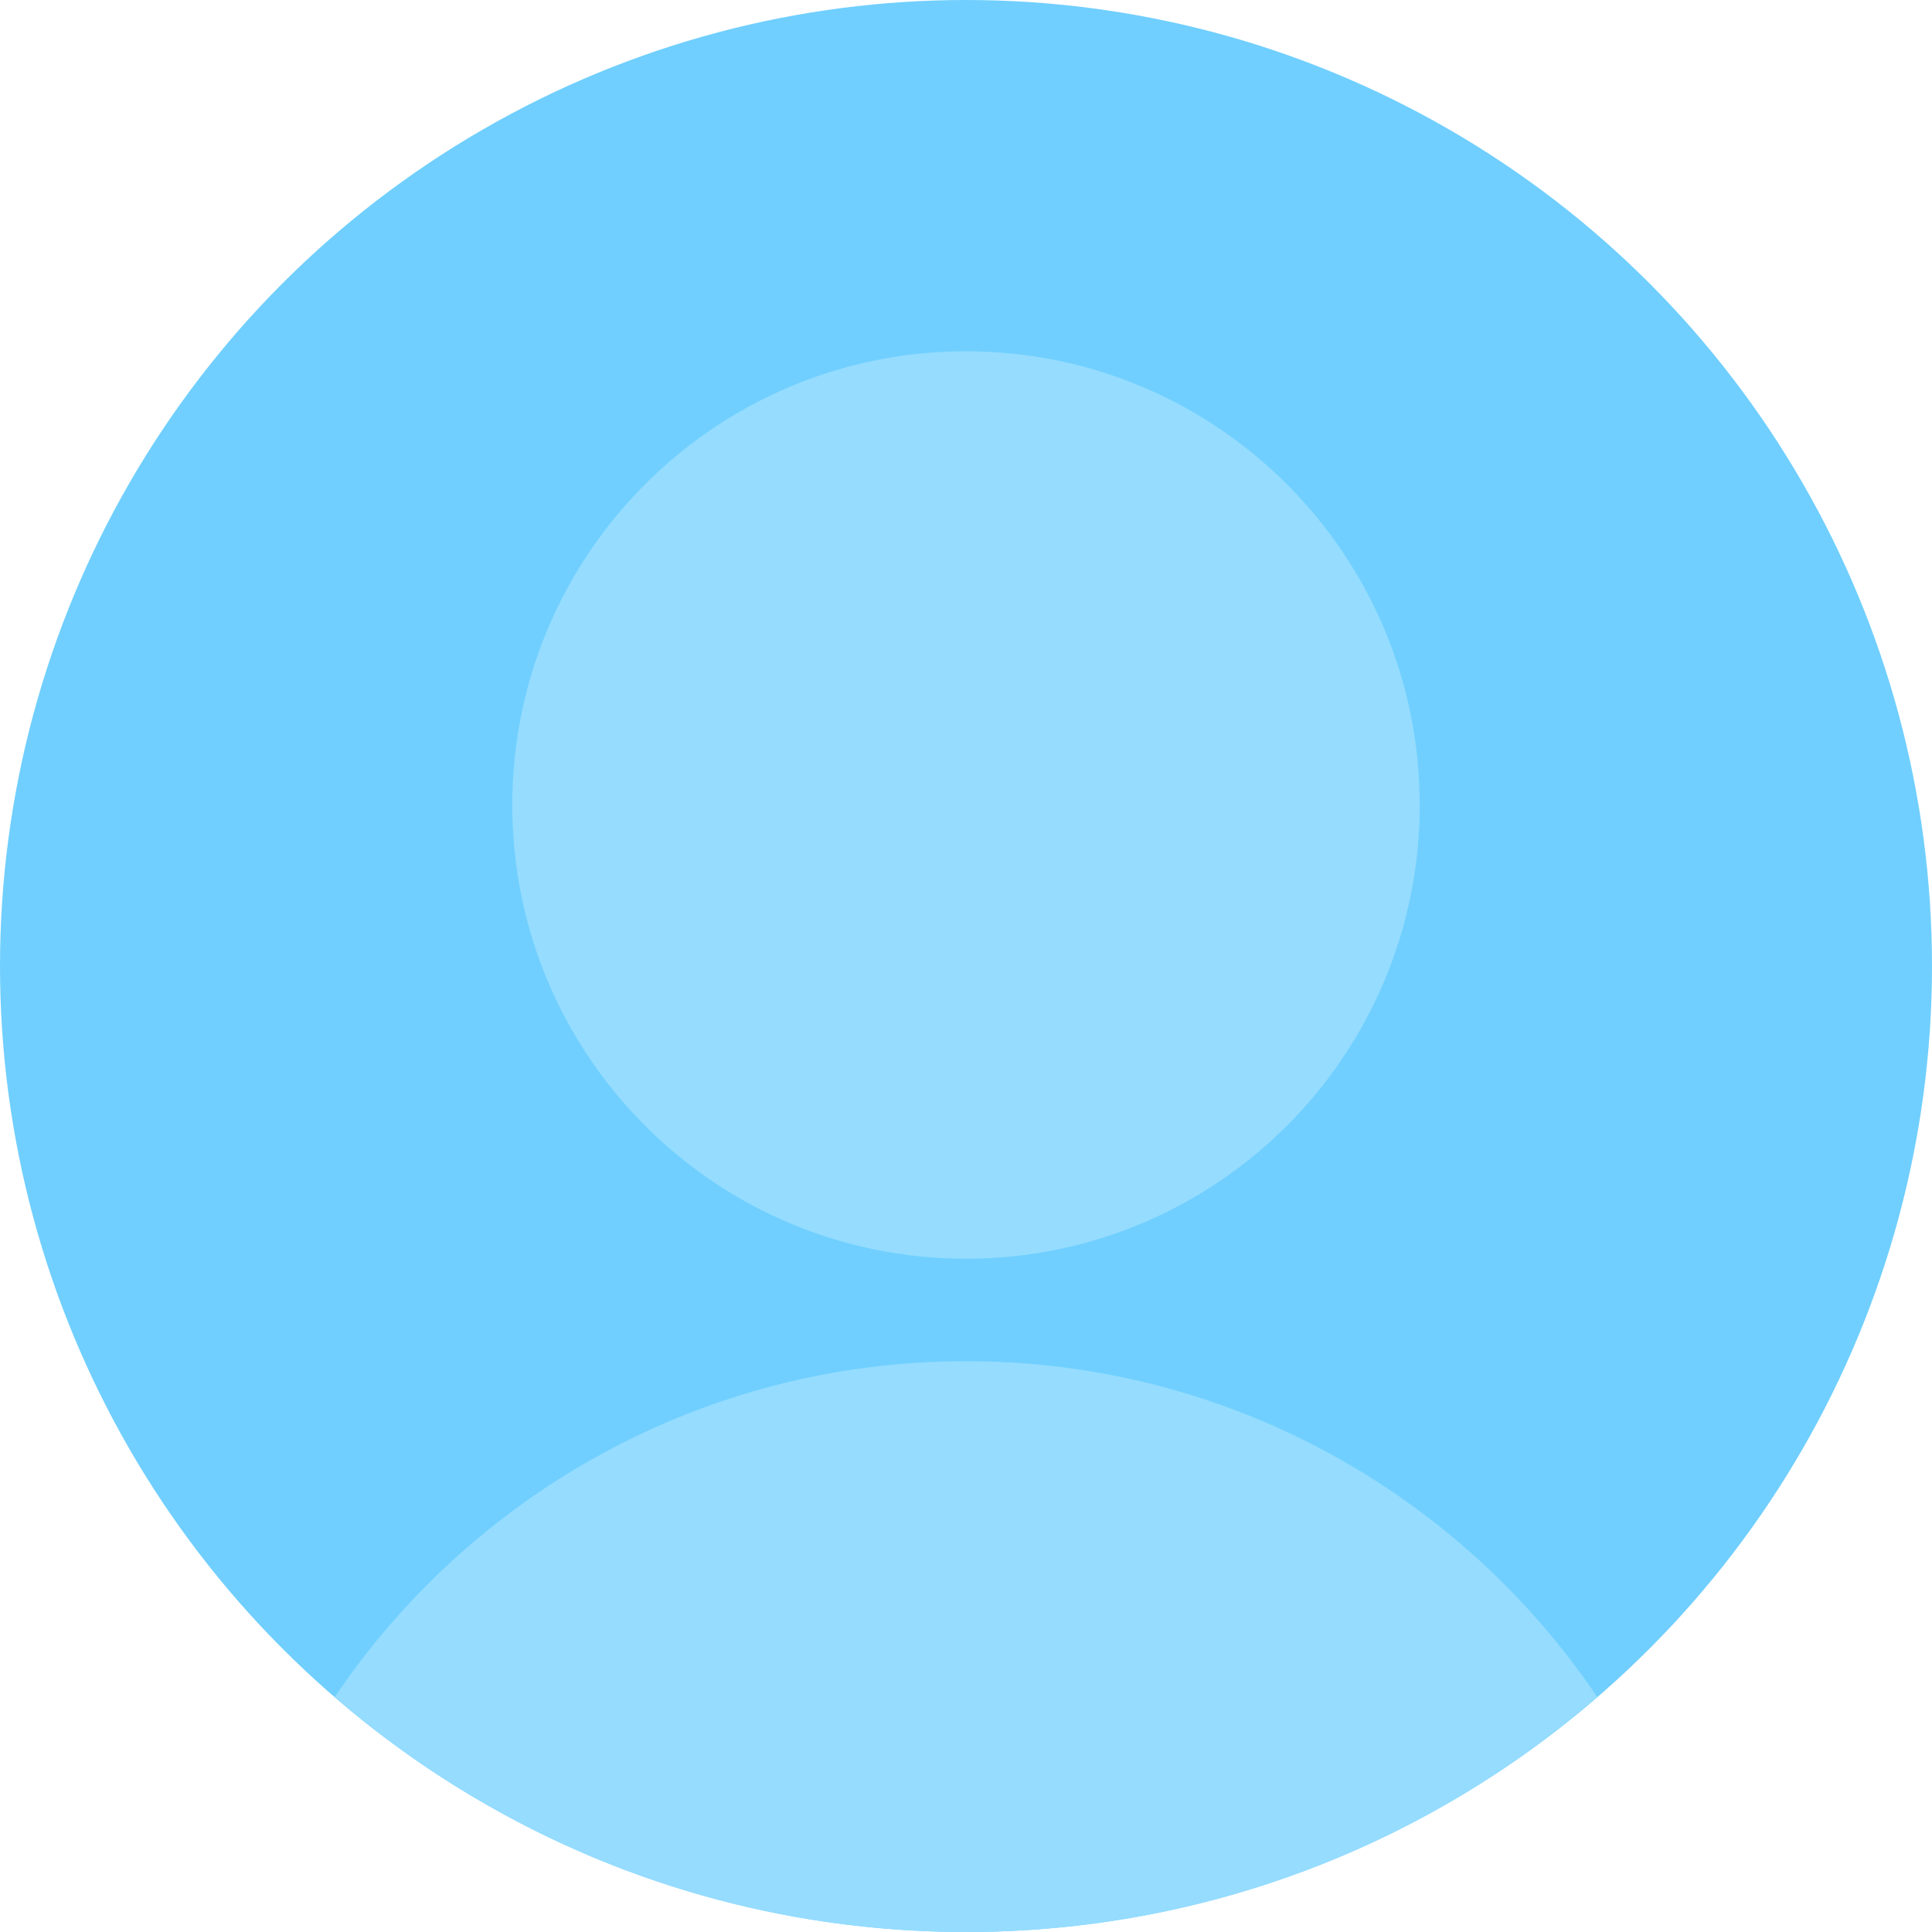 <svg xmlns="http://www.w3.org/2000/svg" width="132" height="132" viewBox="0 0 132 132">
  <g fill="none" fill-rule="evenodd">
    <circle cx="66" cy="66" r="66" fill="#70CFFE"/>
    <path fill="#95DCFF" d="M22.863,115.953 C32.205,102.106 48.039,93 66,93 C83.961,93 99.795,102.106 109.137,115.953 C97.569,125.952 82.491,132 66,132 C49.509,132 34.431,125.952 22.863,115.953 L22.863,115.953 Z M66,86 C48.879,86 35,72.121 35,55 C35,37.879 48.879,24 66,24 C83.121,24 97,37.879 97,55 C97,72.121 83.121,86 66,86 Z"/>
  </g>
</svg>
